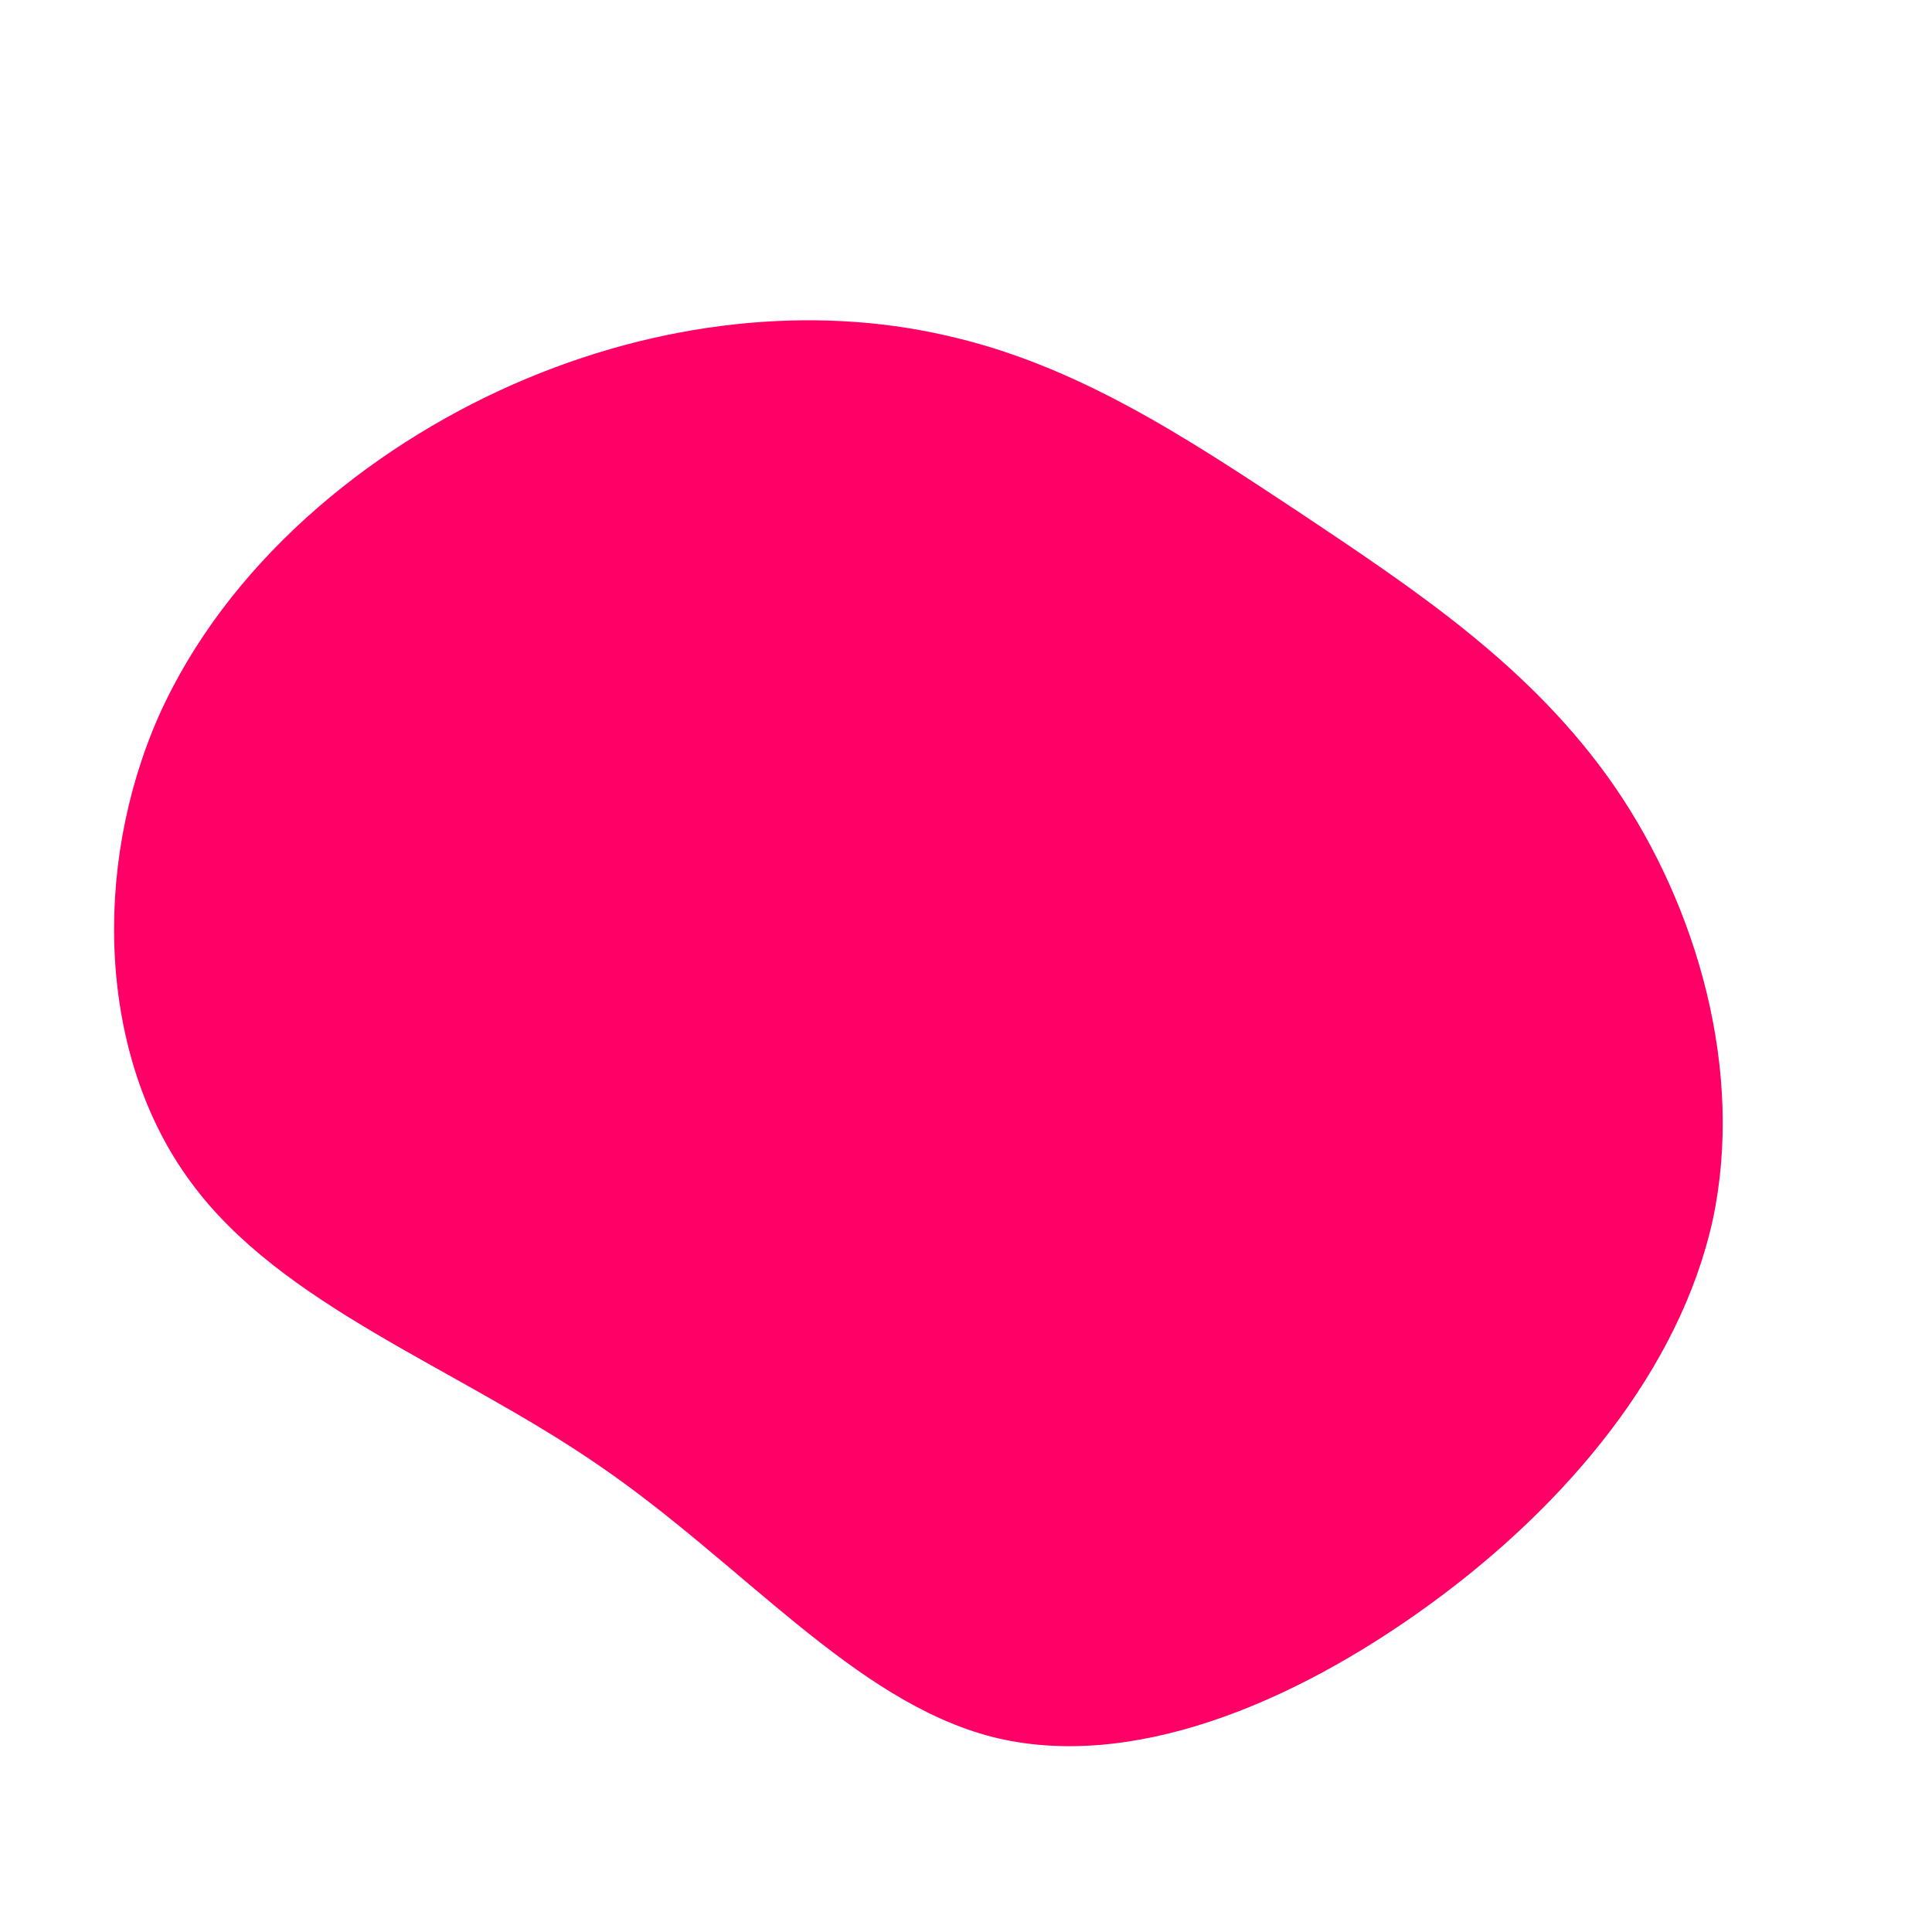 <?xml version="1.0" standalone="no"?>
<svg viewBox="0 0 200 200" xmlns="http://www.w3.org/2000/svg">
  <path fill="#FF0066" d="M34.6,-46.9C46.4,-39,58.6,-31,67.2,-18.5C75.7,-6.1,80.6,10.9,77.3,26.3C73.9,41.7,62.3,55.7,48,66.1C33.7,76.5,16.9,83.4,2.7,79.8C-11.6,76.1,-23.1,61.9,-38,51.7C-52.8,41.5,-70.9,35.2,-80.3,22.3C-89.8,9.4,-90.5,-10.1,-83.6,-25.8C-76.6,-41.5,-62.1,-53.5,-46.9,-60.2C-31.7,-66.9,-15.8,-68.4,-2.2,-65.3C11.4,-62.3,22.8,-54.7,34.6,-46.9Z" transform="translate(100 100)" />
</svg>
